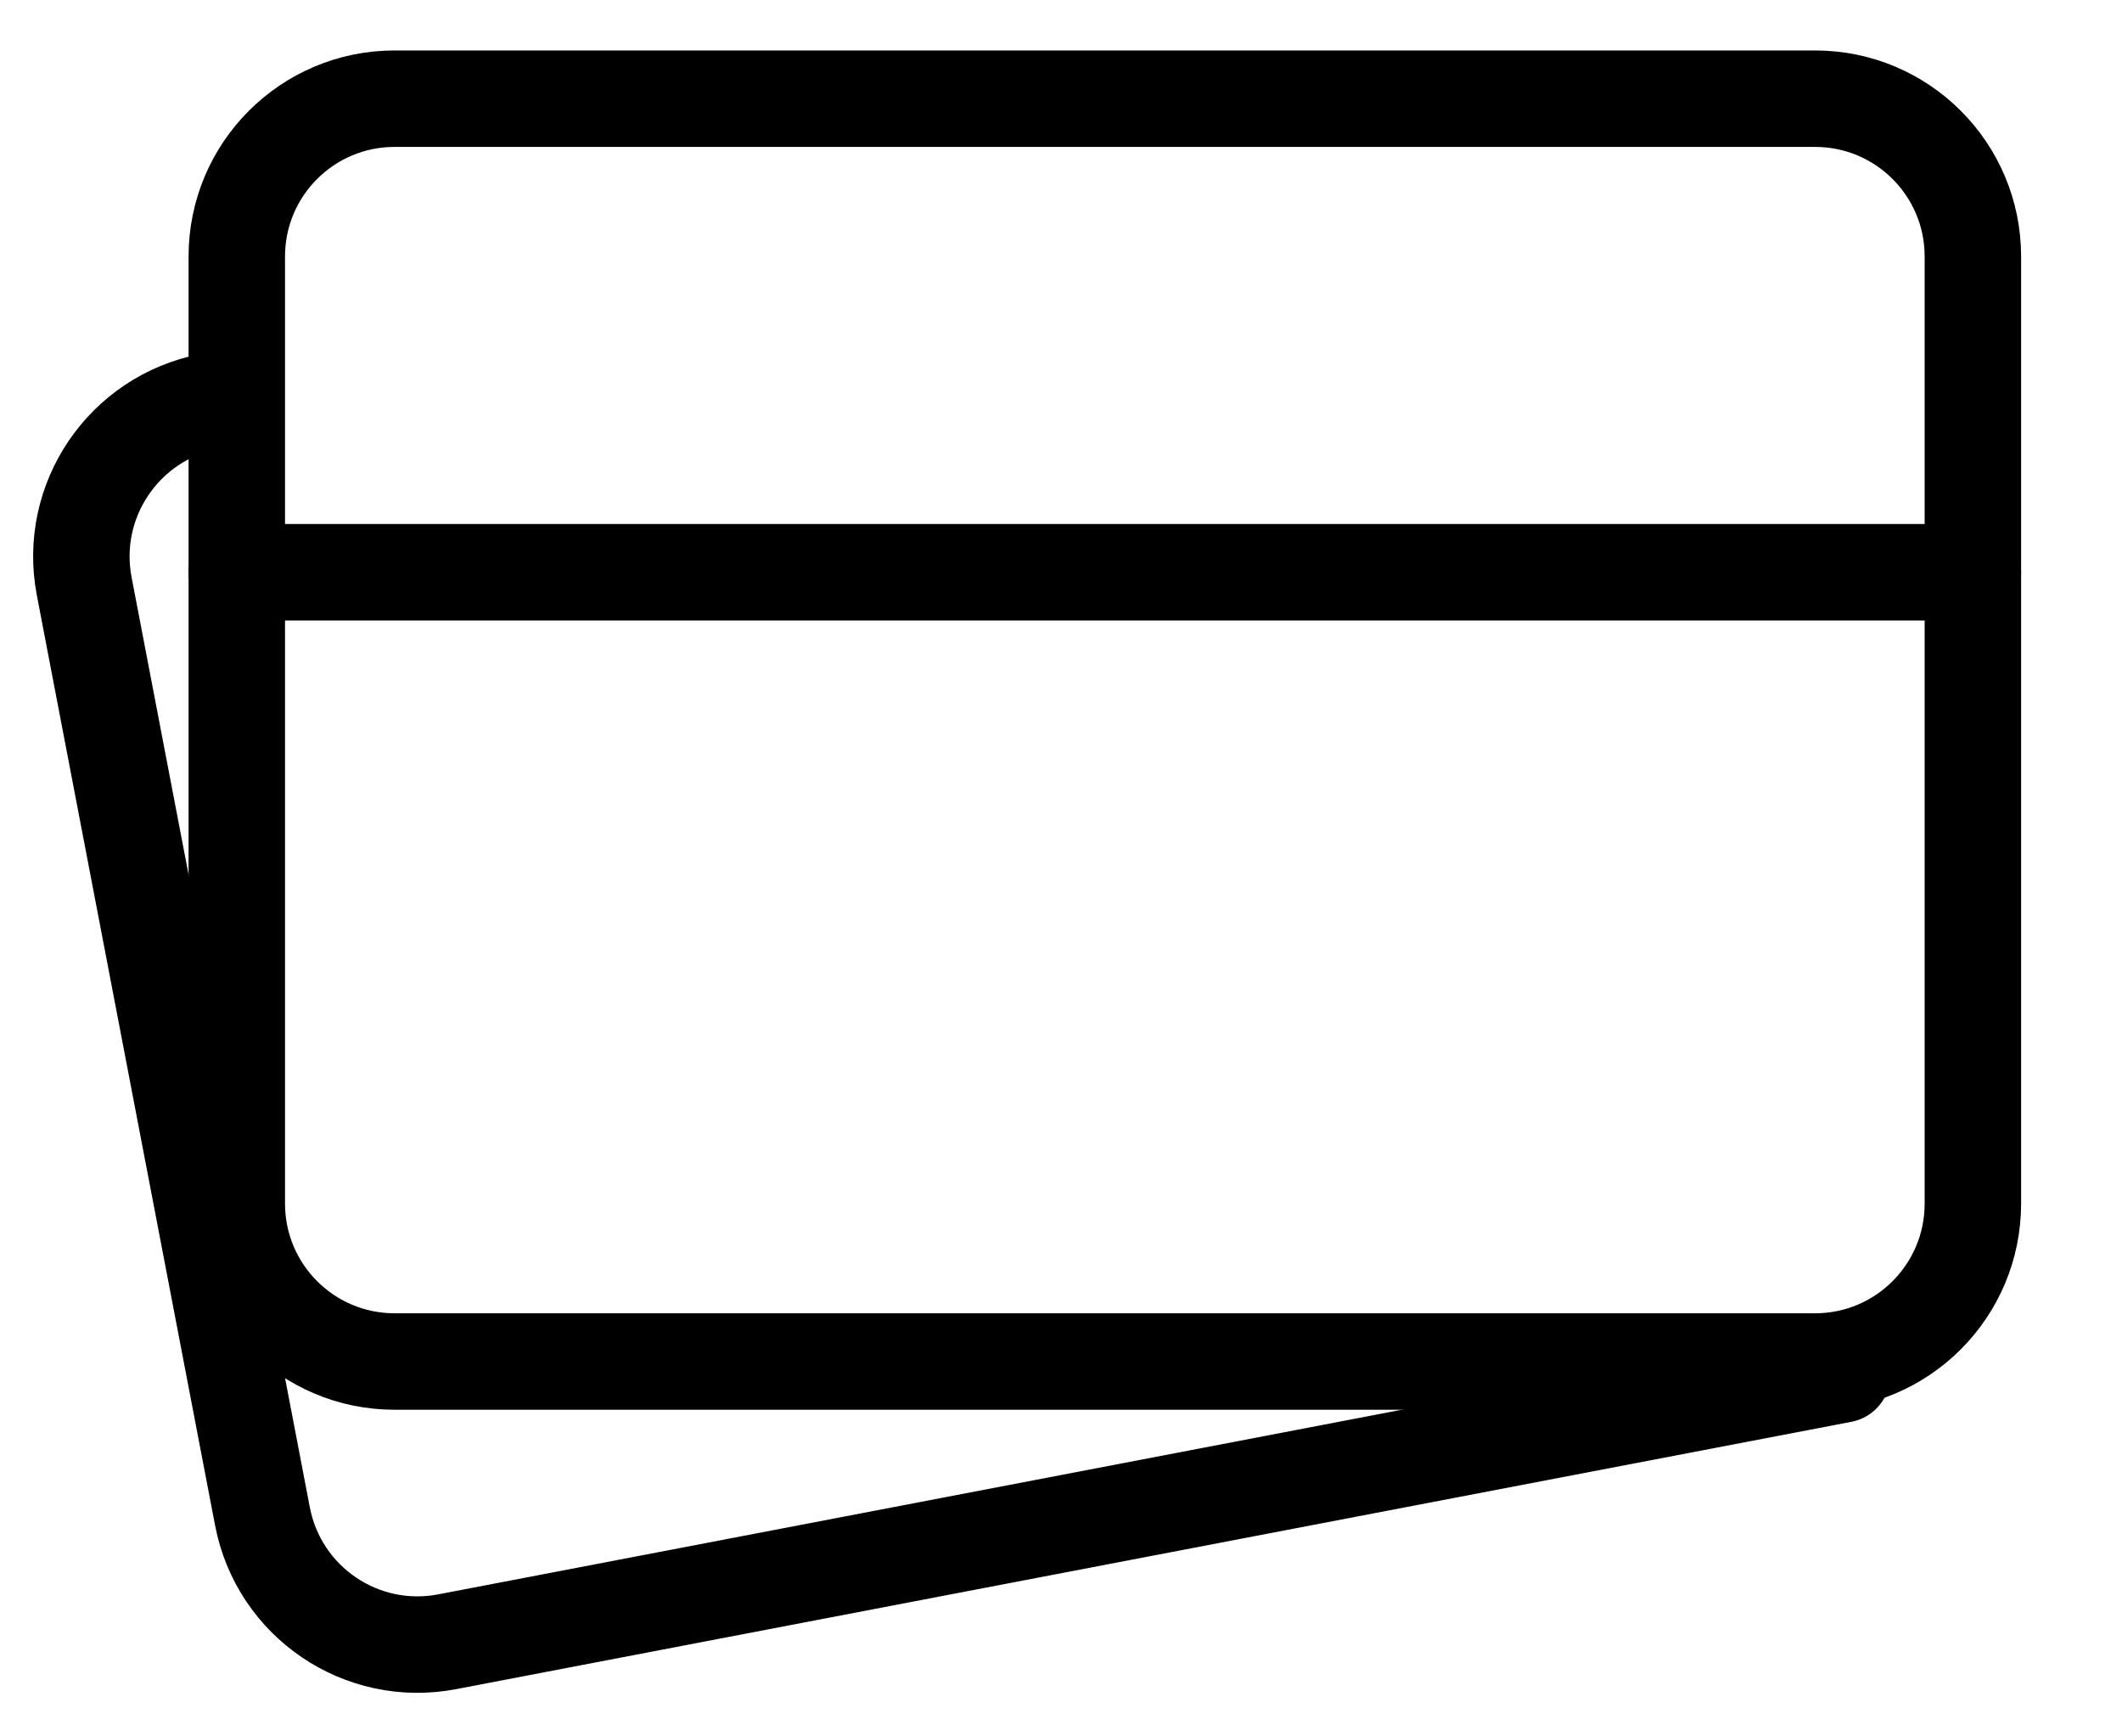<svg width="22" height="18" viewBox="0 0 22 18" fill="none" xmlns="http://www.w3.org/2000/svg">
<path d="M18.818 1.023H4.091C3.187 1.023 2.455 1.755 2.455 2.659V12.477C2.455 13.381 3.187 14.114 4.091 14.114H18.818C19.722 14.114 20.454 13.381 20.454 12.477V2.659C20.454 1.755 19.722 1.023 18.818 1.023Z" stroke="currentColor" stroke-linecap="round" stroke-linejoin="round"/>
<path d="M2.173 4.161C1.285 4.332 0.703 5.189 0.873 6.077L2.721 15.719C2.891 16.607 3.748 17.189 4.636 17.019L19.1 14.248" stroke="currentColor" stroke-linecap="round" stroke-linejoin="round"/>
<path d="M2.455 5.932H20.454" stroke="currentColor" stroke-linecap="round" stroke-linejoin="round"/>
</svg>
